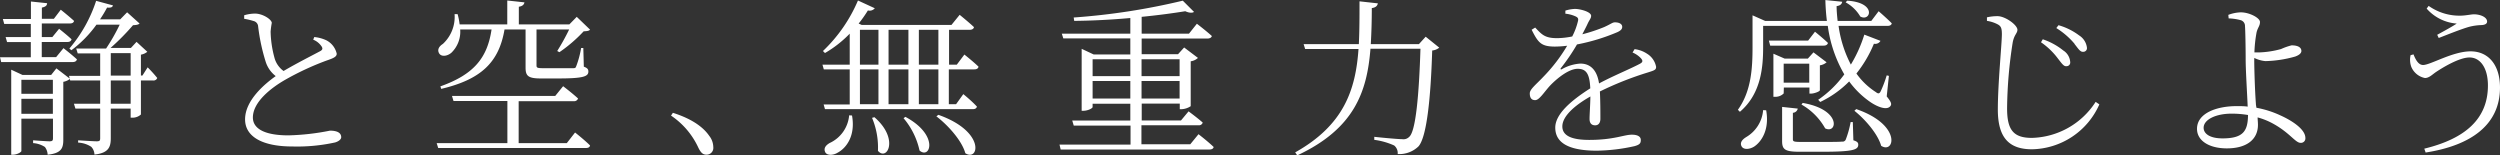<svg xmlns="http://www.w3.org/2000/svg" viewBox="0 0 445.47 27.63"><rect x="0" y="0" width="445.47" height="27.63" fill="#333333" stroke="none"/><g data-name="レイヤー 2"><path d="M11.31 8.58s1.47 1.14 2.4 2c-.09.33-.36.48-.81.48H.21L0 10.2h5.49V7.5H1.26L1 6.6h4.49V4.26H.75l-.24-.87h5V.27l2.88.3c0 .42-.3.66-.93.78v2H9.6l1.23-1.62s1.47 1.17 2.37 2c-.09.33-.36.45-.75.45h-5V6.6h1.88l1.2-1.47S11.91 6.21 12.75 7c-.09.33-.33.48-.75.48H7.44v2.7H10zm15 3.42a25.34 25.34 0 011.71 1.89.69.69 0 01-.75.45h-2.16v6.06a2.19 2.19 0 01-1.47.57h-.36v-1.62h-3.54v5.28c0 1.53-.36 2.64-2.91 2.91a2.09 2.09 0 00-.57-1.38 4.66 4.66 0 00-2.34-.75V25s2.73.18 3.3.18.63-.15.63-.57v-5.26h-4.41l-.27-.87h4.68v-4.14h-5.34l-.06-.27a2.67 2.67 0 01-1.17.51v10.29c0 1.5-.3 2.43-2.79 2.7A2.43 2.43 0 008 26.19a4.43 4.43 0 00-2.1-.69V25s2.37.18 2.91.18.63-.15.63-.57v-3.46H3.81v5.76c0 .18-.75.66-1.53.66H2V12.42l2 .93h5.12l.93-1.17L12.42 14l-.12-.48h5.55v-4h-4l-.27-.87h5.32a33.7 33.7 0 002.43-4.26h-4.14a20.83 20.83 0 01-4.47 4.56l-.36-.3a25 25 0 004.77-8.5l3 .81c-.09.3-.3.45-1.05.39a22.86 22.86 0 01-1.26 2.1h3.6l1.23-1.26 2.22 2c-.21.21-.57.27-1.17.3a41.46 41.46 0 01-4 4.05h3.63l1-1.08 1.92 1.77a2.52 2.52 0 01-1.14.51v3.72h.27zm-22.5 2.22v2.49h5.61v-2.49zm5.61 6.06v-2.67H3.81v2.67zm10.32-6.81h3.54v-4h-3.54zm3.54.87h-3.54v4.14h3.54zM56 6.6a6.66 6.66 0 012.13.57A3.55 3.55 0 0160 9.57c0 .6-.72.84-1.92 1.26a49.44 49.44 0 00-7.32 3.42c-2.4 1.38-5.7 3.9-5.7 6.69 0 1.77 1.68 3.18 6.36 3.18a42.51 42.51 0 007.38-.84c1.05 0 2 .27 2 1.17 0 .39-.48.75-1.08.93a31.45 31.45 0 01-7.65.72c-5.25 0-8.4-1.71-8.4-4.83 0-3.39 3.48-6.3 5.46-7.71A5.2 5.2 0 0147.34 11 34.66 34.66 0 0146 4.74a1.06 1.06 0 00-.84-1 11.89 11.89 0 00-1.65-.39v-.63a7 7 0 011.92-.3c1.35 0 2.94 1 3 1.65a15.27 15.27 0 00-.21 1.56 19 19 0 00.66 4.56 4.27 4.27 0 001.65 2.46c2.22-1.32 5.31-2.88 6.42-3.48.48-.24.6-.45.39-.84a3.26 3.26 0 00-1.53-1.26zm46.47 17.01s1.68 1.32 2.67 2.31c-.06.33-.33.45-.75.45H78.08l-.27-.87h12.6V18h-9.6l-.27-.9h18.39l1.41-1.74s1.66 1.26 2.66 2.19a.72.72 0 01-.78.48h-9.8v7.47H101zM82 5.25a5.19 5.19 0 01-1.56 4.14c-.72.63-1.8.78-2.19.12s0-1.26.66-1.68A6.55 6.55 0 0081 2.52h.54a11.55 11.55 0 01.36 1.83h8.49V.09l3.06.33c-.06.39-.36.69-1 .78v3.15h9L102.77 3l2.37 2.28c-.18.24-.57.27-1.14.3a25.72 25.72 0 01-4.32 3.72l-.39-.21a40.86 40.86 0 002.13-3.84H95.6v6.39c0 .42.12.51 1.17.51h5.37c.42 0 .42-.09.54-.36a16.62 16.62 0 00.87-3.24h.39l.09 3.33c.66.24.81.48.81.87 0 .87-.87 1.23-5.4 1.23h-3.09c-2.28 0-2.7-.48-2.7-1.95V5.25H89.9c-1 5.91-4.23 8.91-11.28 10.59l-.15-.45c6-2.13 8.37-5.1 9.12-10.14zm37.9 14.85c3.6 1.14 5.49 2.67 6.48 4.11a3.3 3.3 0 01.72 2 1.2 1.2 0 01-1.23 1.35c-.63 0-1-.36-1.44-1.26a13.87 13.87 0 00-4.86-5.7zm49.17-7.74v6.21h1.29l1.29-1.8s1.53 1.23 2.43 2.23c-.09.3-.33.45-.75.45H147l-.24-.84h4.65v-6.25h-4.62l-.24-.84h4.86V6A20.23 20.23 0 01147 9.45l-.36-.36a27 27 0 006.24-9l3 1.38a1.19 1.19 0 01-1.23.39A22.21 22.21 0 01153 4.2l.54.24h16l1.46-1.8s1.59 1.29 2.55 2.19c-.06.33-.36.48-.78.48h-3.66v6.21h1.38l1.35-1.8s1.59 1.26 2.52 2.16c-.06.33-.33.48-.75.48zm-17.25 8.22c.66 3.69-1.08 5.82-2.52 6.6-.84.54-2 .57-2.28-.12s.15-1.17.78-1.56a6 6 0 003.51-4.95zm1.41-9.06h3.3V5.31h-3.3zm0 7.05h3.3v-6.21h-3.3zm2.58 2.31c4.47 3.87 2.25 7.89.63 6a13.68 13.68 0 00-1.05-5.88zm2.52-15.57v6.21h3.54V5.31zm0 7.05v6.21h3.54v-6.21zm3 8.46c6.09 3.27 4.41 7.65 2.52 6a13.24 13.24 0 00-2.85-5.76zm2.4-15.51v6.21h3.48V5.31zm3.48 7.05h-3.48v6.21h3.48zm0 8.1c8.49 3 7.2 8.4 4.8 6.84-.6-2.22-3.09-5-5.16-6.57zm46.35 3.45s1.71 1.32 2.7 2.28c-.06.3-.33.45-.78.45H189l-.21-.87h12.66v-3.39h-10.12l-.27-.9h10.35v-3h-6.72v.6c0 .21-.84.66-1.65.66h-.3V8.7l2.13 1h6.54V6.84h-11.94L189.2 6h12.21V3.21c-3.3.3-6.78.48-10 .51l-.09-.6a119.13 119.13 0 0019.44-3l2 2c-.27.21-.84.21-1.56-.12-2.22.36-4.89.72-7.77 1v3h8.43l1.41-1.77s1.65 1.26 2.67 2.19c-.09.3-.39.45-.81.45h-11.7v2.79h6.48l1.09-1.2 2.46 1.86a2.35 2.35 0 01-1.29.6v8a3.23 3.23 0 01-1.65.54h-.3v-1h-6.78v3h7l1.35-1.62s1.59 1.17 2.52 2a.68.68 0 01-.75.48h-10.17v3.39h8.7zm-18.87-13.35v3h6.72v-3zm6.72 7v-3.13h-6.72v3.12zm2-7v3h6.78v-3zm6.78 7v-3.13h-6.78v3.12zm46.27-9.07a2.39 2.39 0 01-1.26.51c-.27 8.76-1 15.42-2.43 17.07a4.91 4.91 0 01-3.72 1.38 1.74 1.74 0 00-.63-1.53 12.59 12.59 0 00-3.54-1v-.54c1.62.18 4.26.42 5 .42a1.41 1.41 0 001.23-.42c1.17-1 1.74-7.53 2-15.69h-8.91c-.6 7.59-2.82 14.22-13.05 19l-.36-.54c8.67-4.86 10.77-11.13 11.28-18.42h-9.51l-.27-.87h9.84c.12-2.43.12-5 .12-7.62l3.27.36c-.09.42-.36.75-1.08.84 0 2.19-.06 4.35-.18 6.42h8.58l1.2-1.32zm34.8.27a5.06 5.06 0 012.22.81 3.5 3.5 0 011.62 2.34c0 .54-.3.63-1.47 1a57.88 57.88 0 00-8.55 3.39c.09 1.71.09 3.9.09 4.86 0 .72-.33 1.17-.93 1.17s-1-.33-1-1.14.12-2.34.15-4c-2.91 1.65-5 3.57-5 5.34s1.92 2.4 4.77 2.4c4.44 0 6.18-.93 7.62-.93 1.05 0 1.59.36 1.59.93s-.15.84-1.11 1.11a32.72 32.72 0 01-6.72.81c-5.58 0-7.41-1.74-7.41-4.11s2.73-4.77 6.24-7c-.12-2.55-.69-3.48-2.25-3.48s-3.66 1.68-4.92 3c-1.05 1.14-1.89 2.55-2.61 2.58s-1-.45-1-1.2 1.11-1.56 2.46-3a28.94 28.94 0 004.2-5.49 18.26 18.26 0 01-2.16.15c-2.46 0-3-.66-4.17-3l.63-.39c1.2 1.26 1.71 1.89 3.93 1.89a14.55 14.55 0 002.67-.3 11.74 11.74 0 001-2.64c.15-.54.06-.75-.54-1a5.91 5.91 0 00-1.68-.42v-.55a6.42 6.42 0 011.71-.3c.93 0 2.88.51 2.88 1.23 0 .42-.24.63-.57 1.29-.21.48-.6 1.23-1 2a29.56 29.56 0 003.9-1.29c1.26-.57 1.47-.84 1.92-.84.66 0 1.29.24 1.29.81 0 .39-.27.66-.84.93a35.14 35.14 0 01-7.22 2.2 35.62 35.62 0 01-2.88 4.23c-.12.15 0 .3.18.18a7.61 7.61 0 013.3-1c1.89 0 3 1.29 3.33 3.54 2.43-1.32 5.49-2.55 7.29-3.51.51-.27.57-.54.15-1a4.26 4.26 0 00-1.47-1zm22.91-.42c0 3.48-.3 8.31-4.14 11.58l-.36-.36c2.4-3.33 2.61-7.44 2.61-11.19V2.73l2.25 1h11c-.15-1.2-.24-2.46-.27-3.72l3 .3c-.06.36-.3.69-1 .78 0 .87.09 1.74.18 2.64h6L334.75 2s1.47 1.26 2.34 2.16c-.06.3-.33.45-.75.45h-8.73a21.1 21.1 0 002.19 6.9 24.08 24.08 0 002.4-5.34l2.88 1.11a1.07 1.07 0 01-1.17.51 21.74 21.74 0 01-3.12 5.31 12.48 12.48 0 003.45 3.3c.42.33.63.33.87-.12a20.64 20.64 0 001.08-2.85l.39.09-.39 3.66c.81 1 .9 1.35.69 1.68-.6.87-2.28.21-3.54-.63a15.63 15.63 0 01-3.84-3.72 18.25 18.25 0 01-5.16 3.66l-.36-.39a18.91 18.91 0 004.65-4.53 23.22 23.22 0 01-2.94-8.64h-11.52zm.54 11.31c.63 3.48-.87 5.64-2.16 6.48-.78.48-1.86.6-2.22-.06s.15-1.23.78-1.62a6.15 6.15 0 003.06-4.83zm8.7-14s1.41 1.14 2.31 2c-.09.33-.36.48-.78.48h-9.51l-.24-.9h7zm-5.58 11a2.08 2.08 0 01-1.53.6h-.3V9.57l2 .87h4.14l1-1.11 2.34 1.77a2.36 2.36 0 01-1.2.54v4.44c0 .21-1 .6-1.59.6h-.27V15.6h-4.56zM330.25 25c.69.21.87.42.87.78 0 .93-1 1.26-6.48 1.26h-4c-2.61 0-3.09-.42-3.09-1.92v-6.07l2.79.3a.94.94 0 01-.87.75v4.68c0 .42.12.51 1.44.51h3.78c1.71 0 3 0 3.54-.06a.6.6 0 00.66-.36 16.91 16.91 0 00.87-3.12h.39zm-12.42-13.66v3.39h4.56v-3.39zm3.39 7c7 1.2 6.15 5.61 4 4.53a11.1 11.1 0 00-4.22-4.24zM329.14.12c5.37.33 4.17 3.84 2.34 2.82a6.82 6.82 0 00-2.61-2.52zm1.62 19.32c8.19 2.82 6.81 8.07 4.44 6.54-.6-2.13-2.88-4.74-4.77-6.24zm23.29-15.72v-.63a8.31 8.31 0 011.95-.21c1.41.06 3.48 1.59 3.48 2.43 0 .63-.57.84-.84 2.25a79.13 79.13 0 00-1 11.76c0 3.81 1.11 5.25 4.41 5.25a13.92 13.92 0 0011.37-6.42l.66.45a13.39 13.39 0 01-12 8c-4 0-6.09-1.95-6.09-7.08 0-4.65.72-11.7.72-13.44 0-1.08-.18-1.41-.69-1.71a6 6 0 00-1.97-.65zm12.63 6.69a12.85 12.85 0 00-3-2.88L364 7a11.81 11.81 0 013.66 2 2.64 2.64 0 011.23 2.1.65.65 0 01-.72.69c-.44.06-.83-.54-1.49-1.38zm3-2.58A13.58 13.58 0 00366.41 5l.39-.51a11.27 11.27 0 013.69 1.83 3 3 0 011.38 2.19.65.65 0 01-.69.72c-.51.04-.84-.53-1.53-1.4zm32 2.88c0 1.38.11 5.34.29 7.71 0 .27.07.54.1.78a17.58 17.58 0 014.31 1.38c1.87.84 4.41 2.4 4.41 4a.79.79 0 01-.87.87c-.89 0-1.86-1.71-4.73-3.33a12.61 12.61 0 00-2.91-1.2c0 .39.06.81.06 1.32 0 2.52-1.89 4.2-5.55 4.2-3.12 0-5.31-1.35-5.31-3.48 0-2.79 3.48-4.05 7.08-4.05.69 0 1.35 0 1.95.09-.09-2.28-.36-6.42-.36-8.46s-.06-5.28-.12-5.88a1.06 1.06 0 00-.82-1.08 9.16 9.16 0 00-2.09-.3l-.06-.63a6.8 6.8 0 012.22-.45c1.56 0 3.42 1 3.42 1.71s-.36.93-.6 1.83a23.45 23.45 0 00-.39 3.6h.87a16.7 16.7 0 003.87-.6 11.38 11.38 0 011.88-.66c1.17 0 1.75.39 1.75 1 0 .36-.33.72-1.12 1a21.08 21.08 0 01-5.27.81 5.43 5.43 0 01-2-.57zm-1.11 9.78a18.23 18.23 0 00-2.91-.24c-2.88 0-5 1.08-5 2.52 0 1.05 1.11 1.89 3.36 1.89 3.71 0 4.52-1.32 4.55-4.17zm29.49-10.8c.48 1.23 1 1.89 1.71 1.89 1.32 0 5.25-2.43 8.46-2.43s5.24 2.46 5.24 6.45c0 6.63-5.15 10.32-13.25 11.58l-.24-.69c7.29-1.77 11.34-5.31 11.34-11.25 0-3.21-1.41-5-3.28-5s-4.88 1.86-6 2.61c-.66.45-1.2 1.05-1.95 1.05a3.33 3.33 0 01-2.43-2 3.67 3.67 0 01-.12-2.07zm2.34-8.16l.36-.48a9.47 9.47 0 005.67 1.74c.86 0 1.92-.24 2.4-.24 1.08 0 2.34.48 2.34 1.29 0 .39-.37.6-1 .63a9.86 9.86 0 00-2.16.3c-1.5.42-4 1.44-5.46 2l-.27-.57c1.26-.69 2.64-1.44 3.48-2a7.9 7.9 0 01-5.36-2.67z" fill="#fff" data-name="レイヤー 1"/></g></svg>